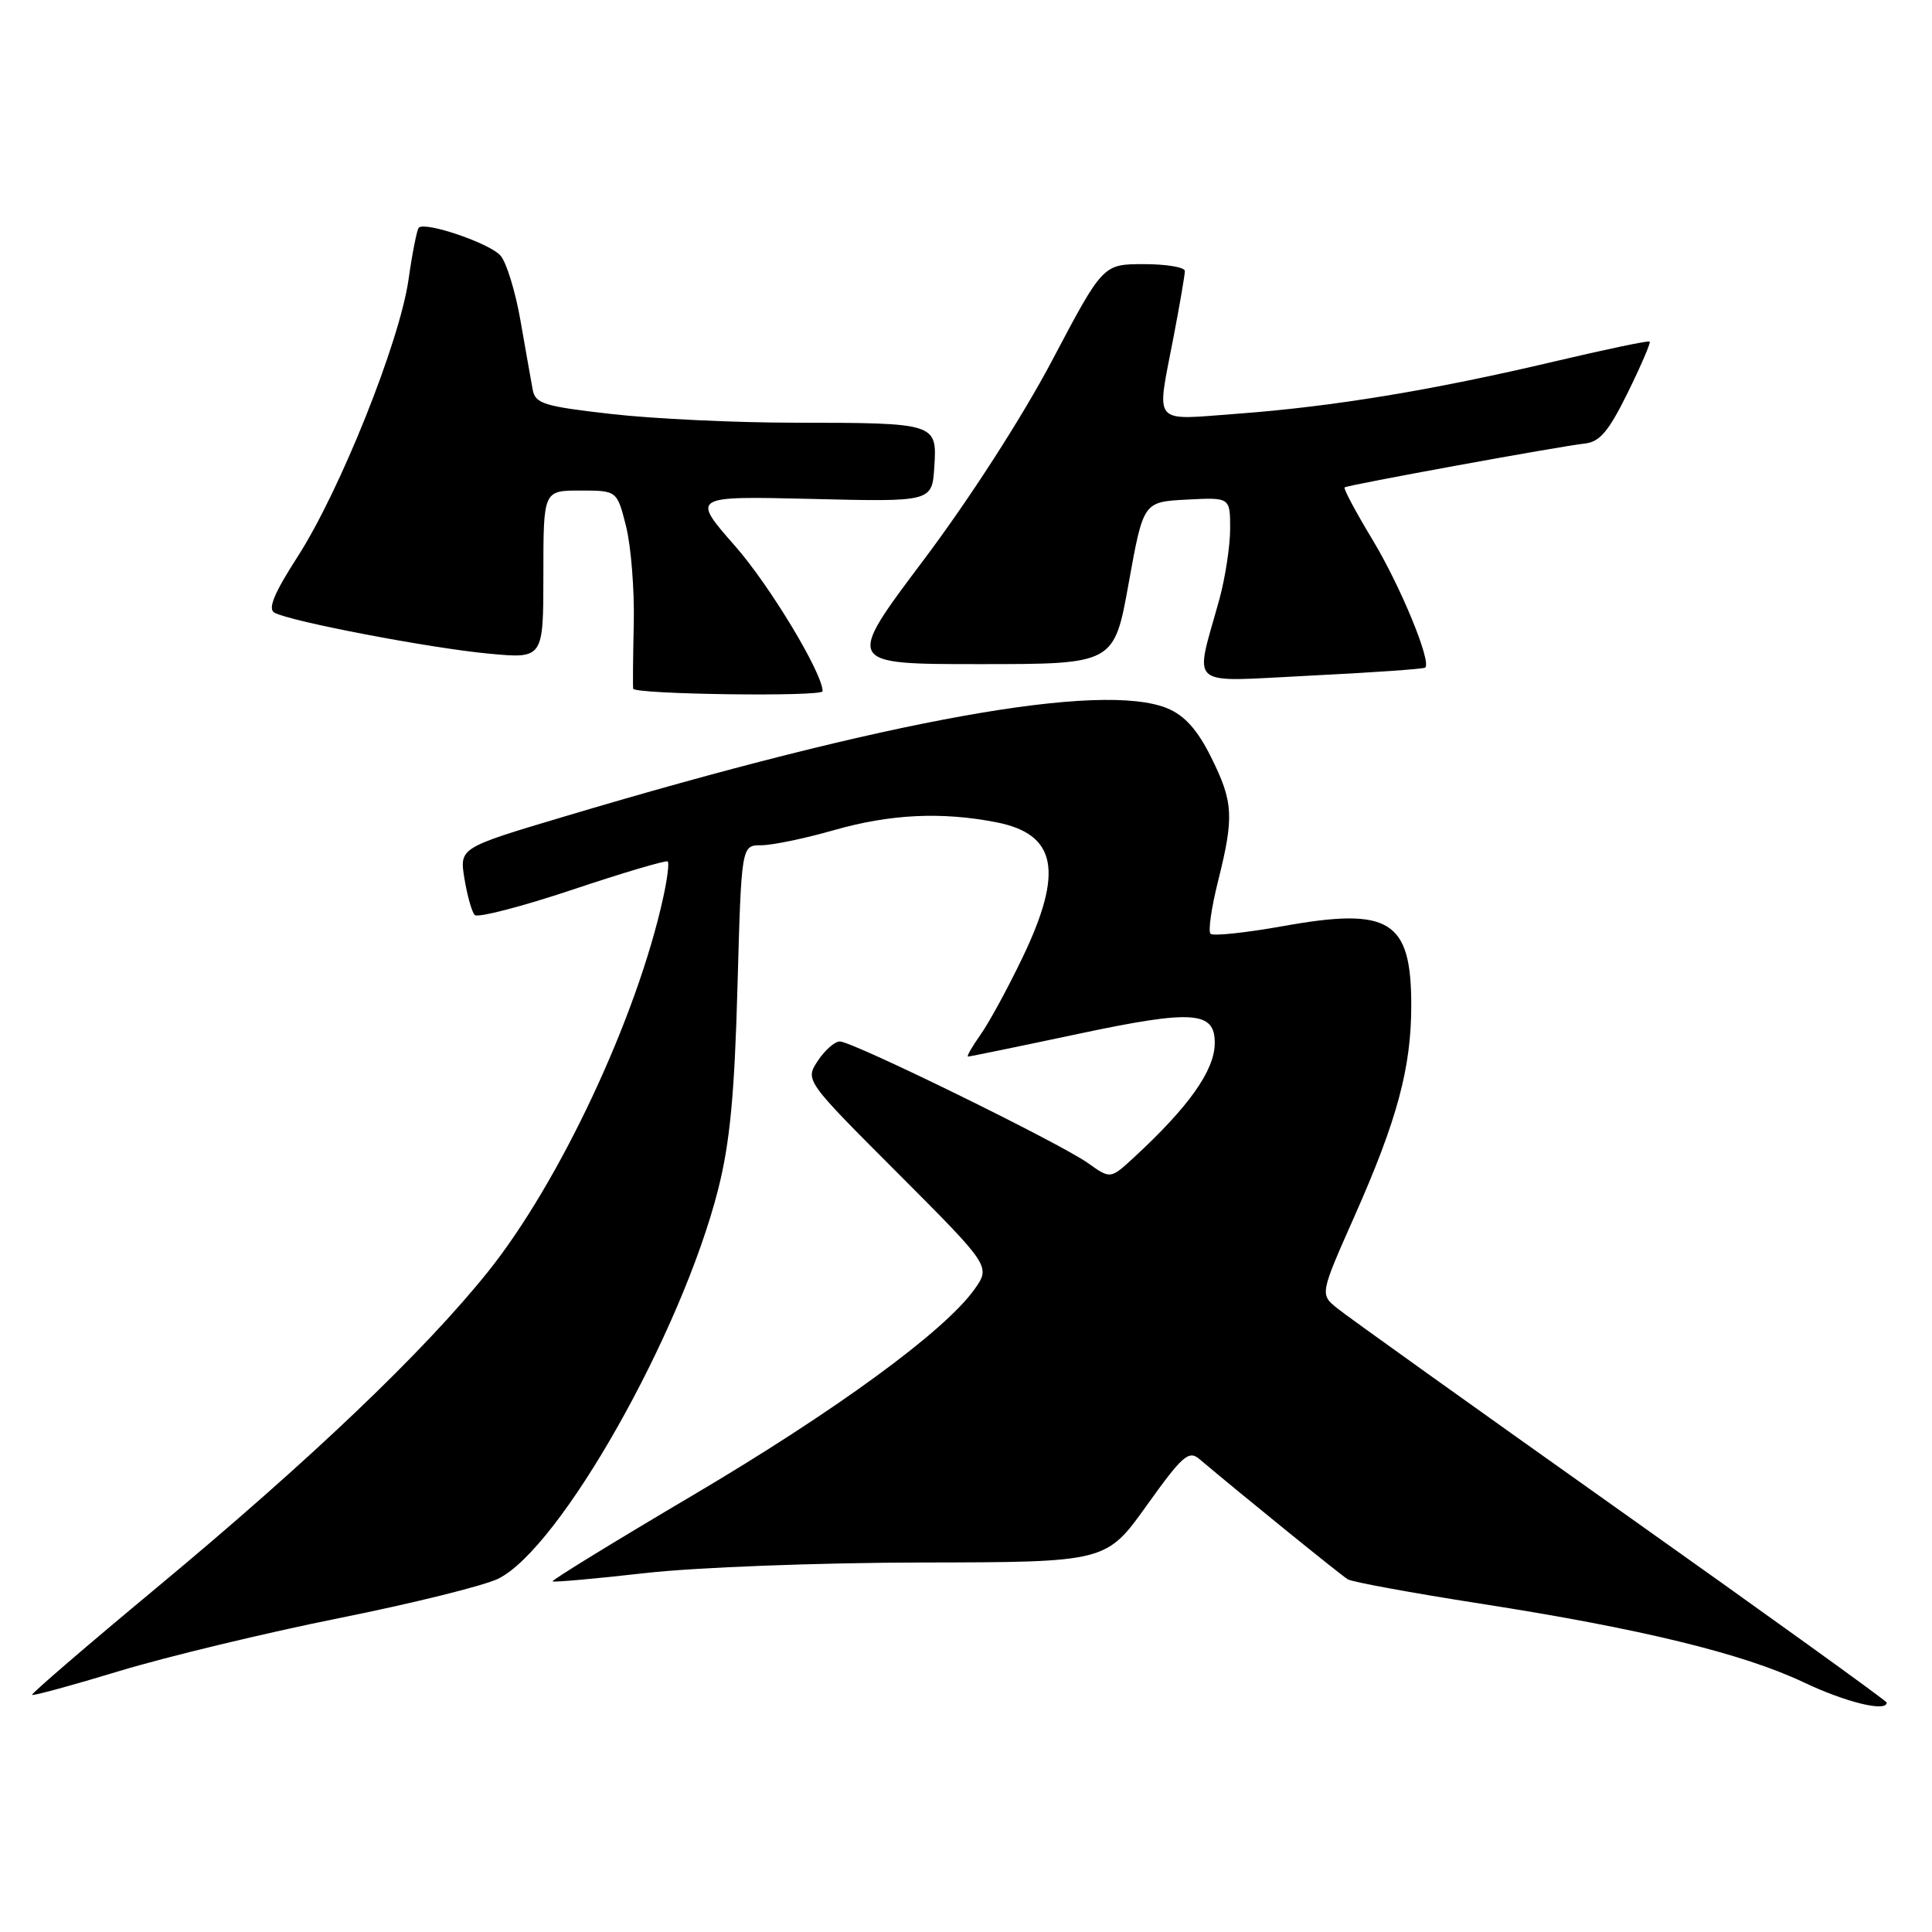 <?xml version="1.0" encoding="UTF-8" standalone="no"?>
<!DOCTYPE svg PUBLIC "-//W3C//DTD SVG 1.1//EN" "http://www.w3.org/Graphics/SVG/1.1/DTD/svg11.dtd" >
<svg xmlns="http://www.w3.org/2000/svg" xmlns:xlink="http://www.w3.org/1999/xlink" version="1.1" viewBox="0 0 256 256">
 <g >
 <path fill="currentColor"
d=" M 250.00 225.60 C 250.00 225.39 234.14 213.96 214.75 200.22 C 195.36 186.47 178.46 174.39 177.20 173.36 C 174.89 171.50 174.89 171.50 179.49 161.13 C 185.14 148.39 187.00 141.48 187.00 133.22 C 187.00 121.93 184.15 120.17 169.99 122.72 C 165.05 123.60 160.73 124.06 160.40 123.73 C 160.07 123.40 160.52 120.26 161.40 116.75 C 163.54 108.20 163.43 106.26 160.46 100.30 C 158.67 96.71 156.98 94.82 154.71 93.87 C 146.08 90.27 117.80 95.34 74.69 108.22 C 60.88 112.34 60.88 112.34 61.54 116.42 C 61.91 118.66 62.52 120.84 62.90 121.24 C 63.28 121.65 69.11 120.14 75.85 117.89 C 82.60 115.63 88.28 113.95 88.48 114.15 C 88.69 114.35 88.41 116.54 87.86 119.01 C 84.38 134.84 74.16 156.65 64.67 168.50 C 56.16 179.12 41.15 193.43 20.72 210.41 C 11.51 218.06 4.10 224.44 4.25 224.58 C 4.40 224.73 9.63 223.30 15.89 221.40 C 22.14 219.51 35.19 216.37 44.88 214.42 C 54.57 212.48 64.07 210.13 65.99 209.20 C 74.19 205.21 90.32 176.67 95.16 157.59 C 96.72 151.43 97.33 145.03 97.72 130.75 C 98.24 112.00 98.24 112.00 100.87 112.00 C 102.32 112.00 106.65 111.10 110.50 110.00 C 117.92 107.88 124.69 107.54 131.94 108.94 C 140.02 110.50 140.99 115.41 135.48 126.90 C 133.54 130.94 131.04 135.54 129.91 137.12 C 128.79 138.71 128.05 140.00 128.27 140.00 C 128.50 140.00 135.08 138.65 142.89 136.99 C 158.13 133.76 161.03 133.97 160.96 138.29 C 160.91 141.88 157.49 146.69 150.25 153.37 C 147.14 156.24 147.14 156.24 144.17 154.12 C 140.45 151.47 112.97 138.00 111.29 138.00 C 110.60 138.00 109.29 139.16 108.36 140.57 C 106.67 143.15 106.67 143.15 118.98 155.47 C 131.28 167.80 131.28 167.80 129.10 170.87 C 125.13 176.43 110.76 186.93 91.72 198.18 C 81.39 204.28 73.07 209.39 73.22 209.54 C 73.37 209.68 78.90 209.19 85.50 208.44 C 92.24 207.68 108.26 207.07 122.04 207.04 C 146.57 207.00 146.57 207.00 151.94 199.49 C 156.65 192.90 157.51 192.14 158.91 193.32 C 164.67 198.18 177.69 208.73 178.59 209.27 C 179.18 209.62 187.06 211.07 196.09 212.48 C 217.35 215.79 230.92 219.09 239.00 222.92 C 244.61 225.58 250.00 226.89 250.00 225.60 Z  M 109.00 91.59 C 109.00 89.20 102.00 77.58 97.41 72.36 C 91.59 65.73 91.59 65.73 107.55 66.11 C 123.50 66.50 123.50 66.50 123.80 61.88 C 124.18 56.06 124.09 56.03 105.29 56.01 C 97.47 56.01 86.55 55.49 81.02 54.86 C 72.04 53.84 70.92 53.49 70.58 51.61 C 70.37 50.45 69.64 46.35 68.97 42.50 C 68.30 38.65 67.11 34.76 66.32 33.87 C 64.91 32.24 56.35 29.32 55.49 30.17 C 55.25 30.42 54.63 33.52 54.13 37.06 C 52.95 45.30 45.06 65.02 39.45 73.74 C 36.32 78.60 35.46 80.68 36.36 81.18 C 38.43 82.34 57.02 85.89 64.77 86.61 C 72.00 87.29 72.00 87.29 72.00 76.14 C 72.00 65.00 72.00 65.00 76.88 65.00 C 81.76 65.00 81.76 65.00 82.96 69.75 C 83.61 72.36 84.07 78.09 83.98 82.50 C 83.88 86.90 83.84 90.84 83.90 91.25 C 84.00 92.01 109.00 92.35 109.00 91.59 Z  M 188.85 88.46 C 189.70 87.67 185.58 77.68 181.88 71.54 C 179.65 67.85 177.98 64.72 178.17 64.58 C 178.59 64.26 206.63 59.14 210.00 58.77 C 211.98 58.56 213.16 57.15 215.69 52.02 C 217.44 48.46 218.75 45.41 218.59 45.26 C 218.44 45.10 212.73 46.30 205.91 47.91 C 189.84 51.70 176.69 53.87 164.11 54.81 C 152.46 55.67 153.22 56.56 155.50 44.66 C 156.33 40.35 157.00 36.41 157.00 35.91 C 157.00 35.41 154.56 35.00 151.58 35.00 C 146.15 35.00 146.15 35.00 139.42 47.75 C 135.43 55.30 128.47 66.11 122.35 74.25 C 112.01 88.00 112.01 88.00 129.82 88.00 C 147.63 88.00 147.63 88.00 149.56 77.25 C 151.50 66.50 151.50 66.50 157.25 66.20 C 163.00 65.90 163.00 65.90 163.00 70.05 C 163.00 72.33 162.36 76.51 161.59 79.35 C 158.27 91.44 156.96 90.34 173.70 89.52 C 181.84 89.12 188.66 88.64 188.85 88.46 Z "/>
</g>
</svg>